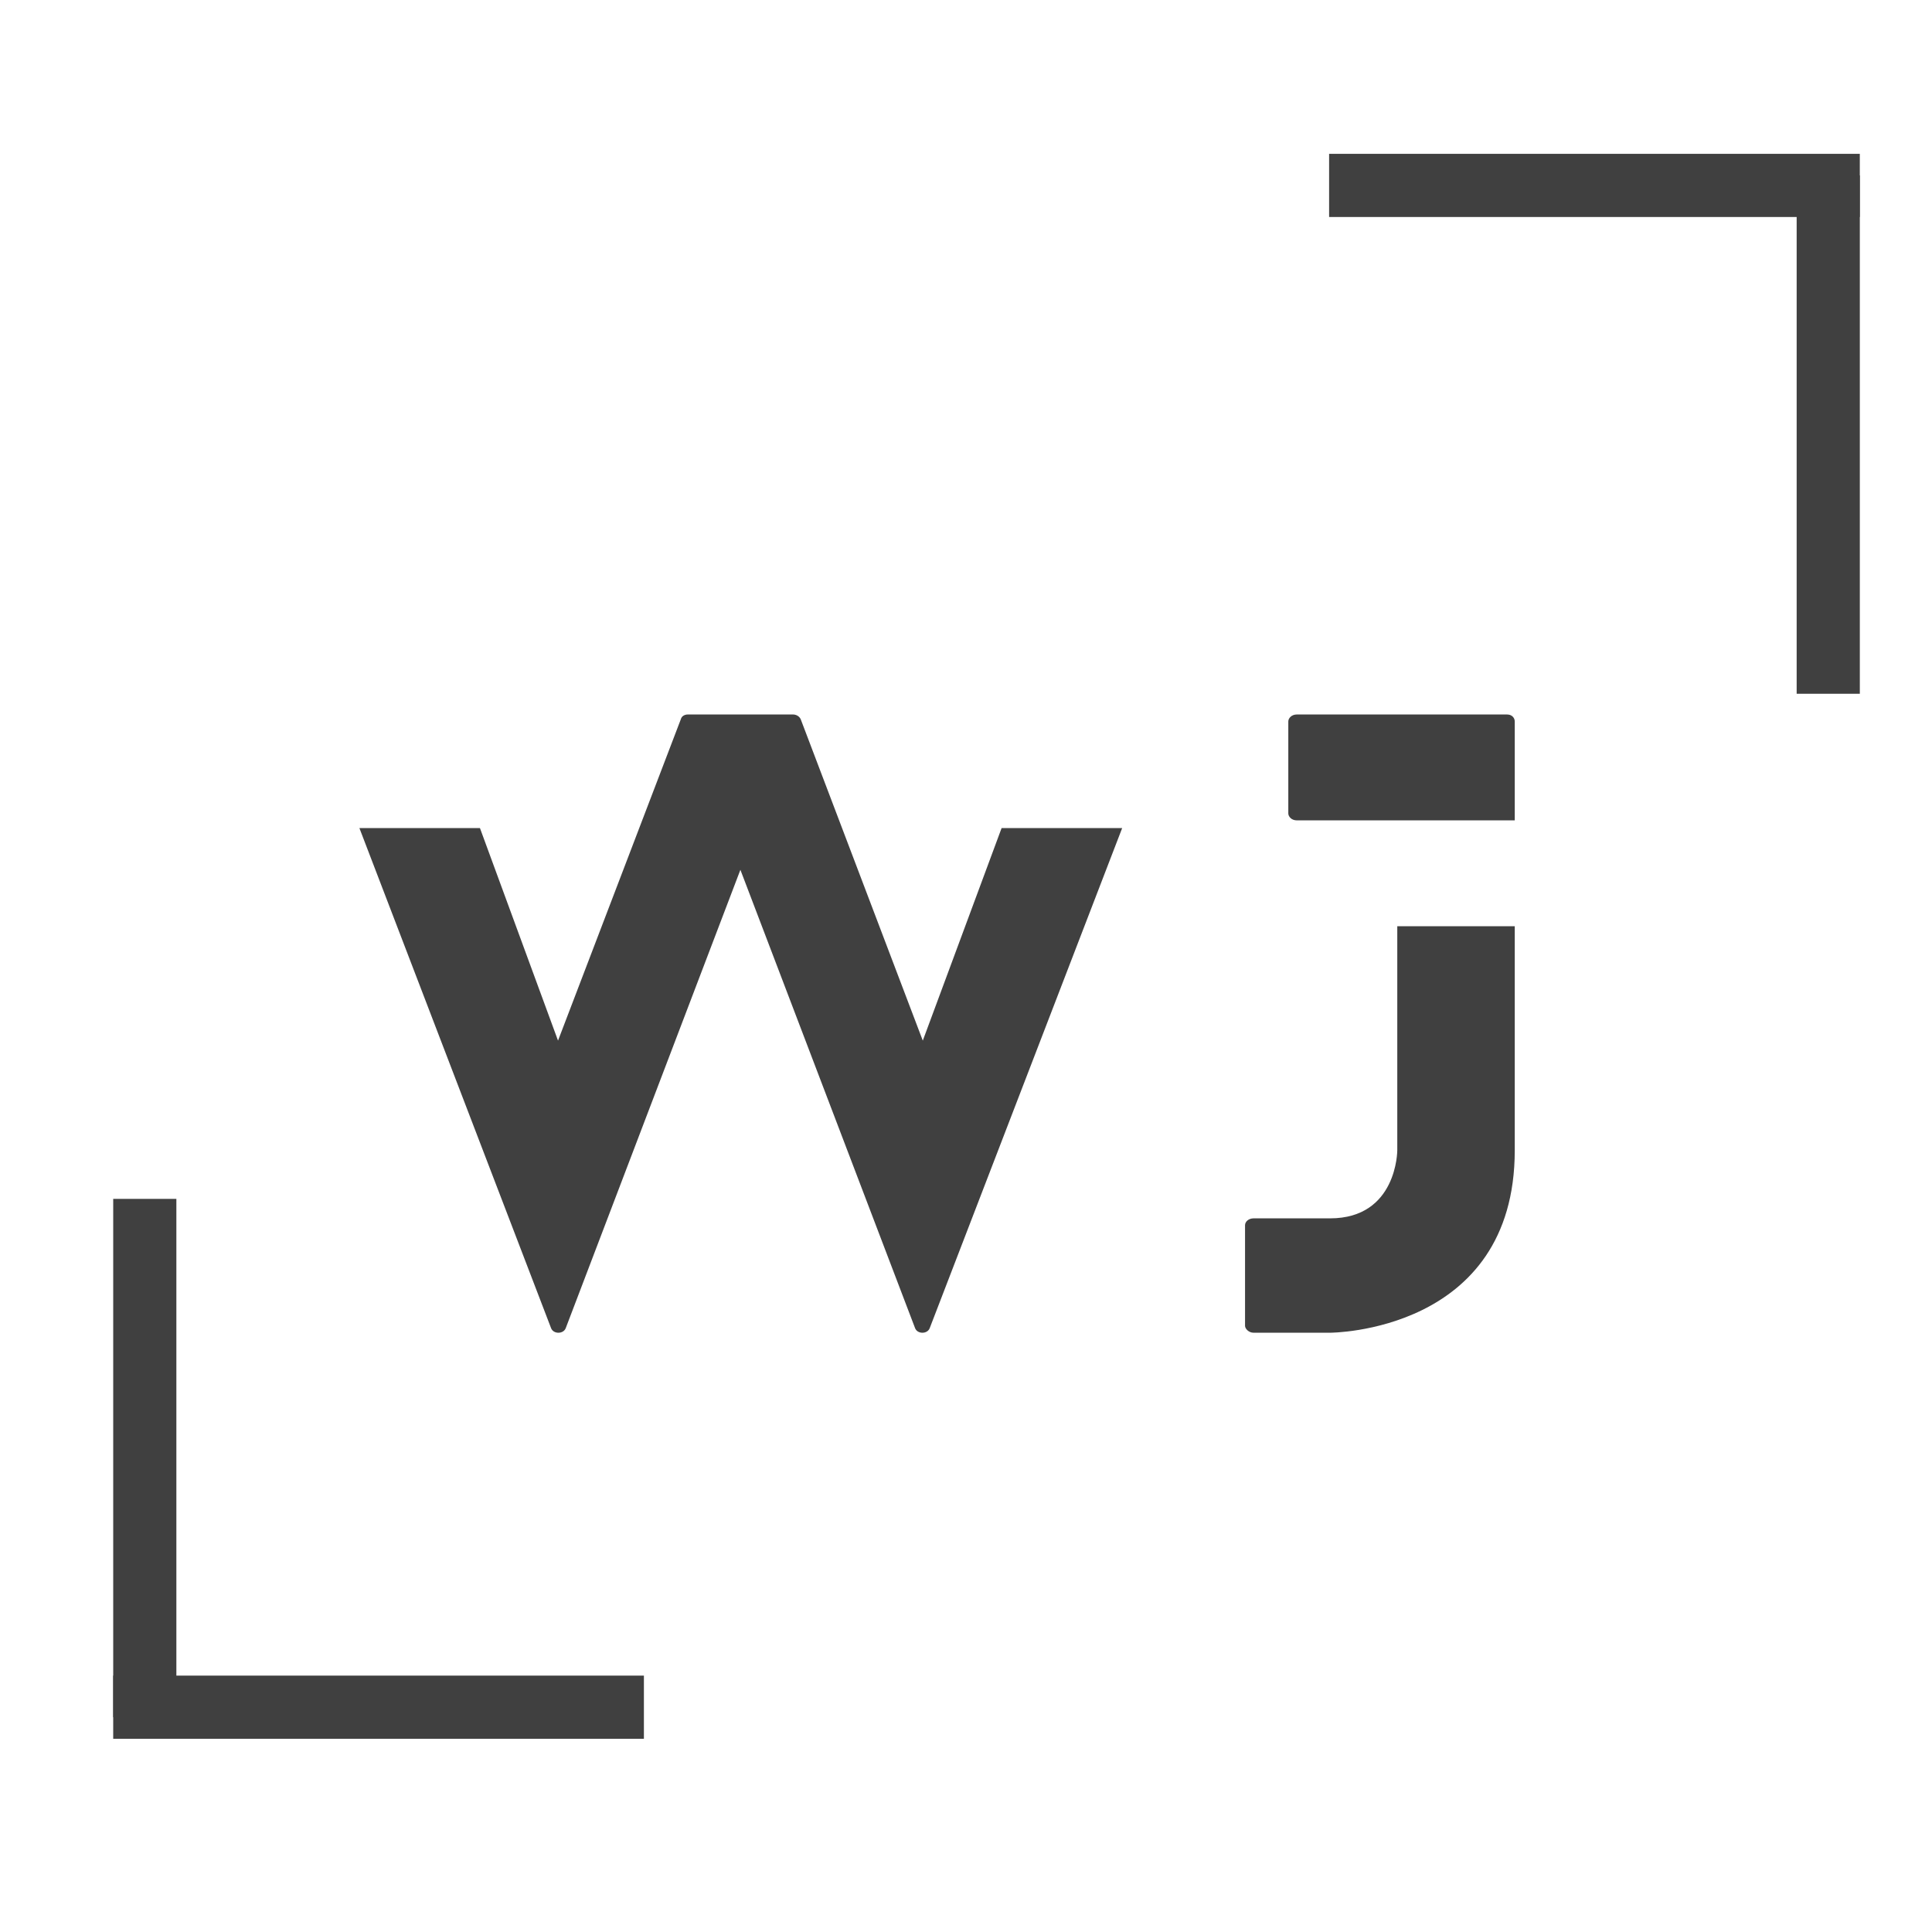 <svg xmlns="http://www.w3.org/2000/svg" xmlns:xlink="http://www.w3.org/1999/xlink" width="500" zoomAndPan="magnify" viewBox="0 0 375 375" height="500" preserveAspectRatio="xMidYMid meet" version="1.0"><defs><g/></defs><rect x="-37.5" width="450" fill="#ffffff" y="-37.5" height="450" fill-opacity="1"/><rect x="-37.5" width="450" fill="#ffffff" y="-37.5" height="450" fill-opacity="1"/><g fill="#404040" fill-opacity="1"><g transform="translate(69.761, 258.681)"><g><path d="M 124.648 -97.949 L 109.352 -56.699 L 85.648 -119.102 C 85.352 -119.699 84.75 -120 84.148 -120 L 63.75 -120 C 63.148 -120 62.551 -119.699 62.398 -119.102 L 38.551 -56.699 L 23.398 -97.949 L 0 -97.949 L 37.199 -0.898 C 37.648 0.301 39.602 0.301 40.051 -0.898 L 73.949 -89.852 L 107.852 -0.898 C 108.301 0.301 110.25 0.301 110.699 -0.898 L 148.051 -97.949 Z M 124.648 -97.949 "/></g></g></g><g fill="#404040" fill-opacity="1"><g transform="translate(241.661, 258.681)"><g><path d="M 10.051 -99.449 L 52.352 -99.449 L 52.352 -118.648 C 52.352 -119.25 51.898 -120 50.852 -120 L 10.051 -120 C 9 -120 8.398 -119.25 8.398 -118.648 L 8.398 -100.801 C 8.398 -100.199 9 -99.449 10.051 -99.449 Z M 29.551 -78.898 L 29.551 -35.398 C 29.551 -35.398 29.551 -22.199 16.5 -22.199 L 1.648 -22.199 C 0.75 -22.199 0 -21.602 0 -20.852 L 0 -1.352 C 0 -0.75 0.75 0 1.648 0 L 16.5 0 C 16.5 0 52.352 0 52.352 -35.398 L 52.352 -78.898 Z M 29.551 -78.898 "/></g></g></g><path stroke-linecap="butt" transform="matrix(1.22, 0, 0, 1.226, 21.974, 325.237)" fill="none" stroke-linejoin="miter" d="M -0.001 4.999 L 84.432 4.999 " stroke="#404040" stroke-width="10" stroke-opacity="1" stroke-miterlimit="4"/><path stroke-linecap="butt" transform="matrix(0, 1.22, -1.226, 0, 34.232, 232.698)" fill="none" stroke-linejoin="miter" d="M 0.001 4.999 L 82.465 4.999 " stroke="#404040" stroke-width="10" stroke-opacity="1" stroke-miterlimit="4"/><path stroke-linecap="butt" transform="matrix(-1.22, 0, 0, -1.226, 360.988, 42.118)" fill="none" stroke-linejoin="miter" d="M 0 4.999 L 84.433 4.999 " stroke="#404040" stroke-width="10" stroke-opacity="1" stroke-miterlimit="4"/><path stroke-linecap="butt" transform="matrix(0, -1.22, 1.226, 0, 348.731, 134.657)" fill="none" stroke-linejoin="miter" d="M 0 5 L 82.464 5 " stroke="#404040" stroke-width="10" stroke-opacity="1" stroke-miterlimit="4"/></svg>
